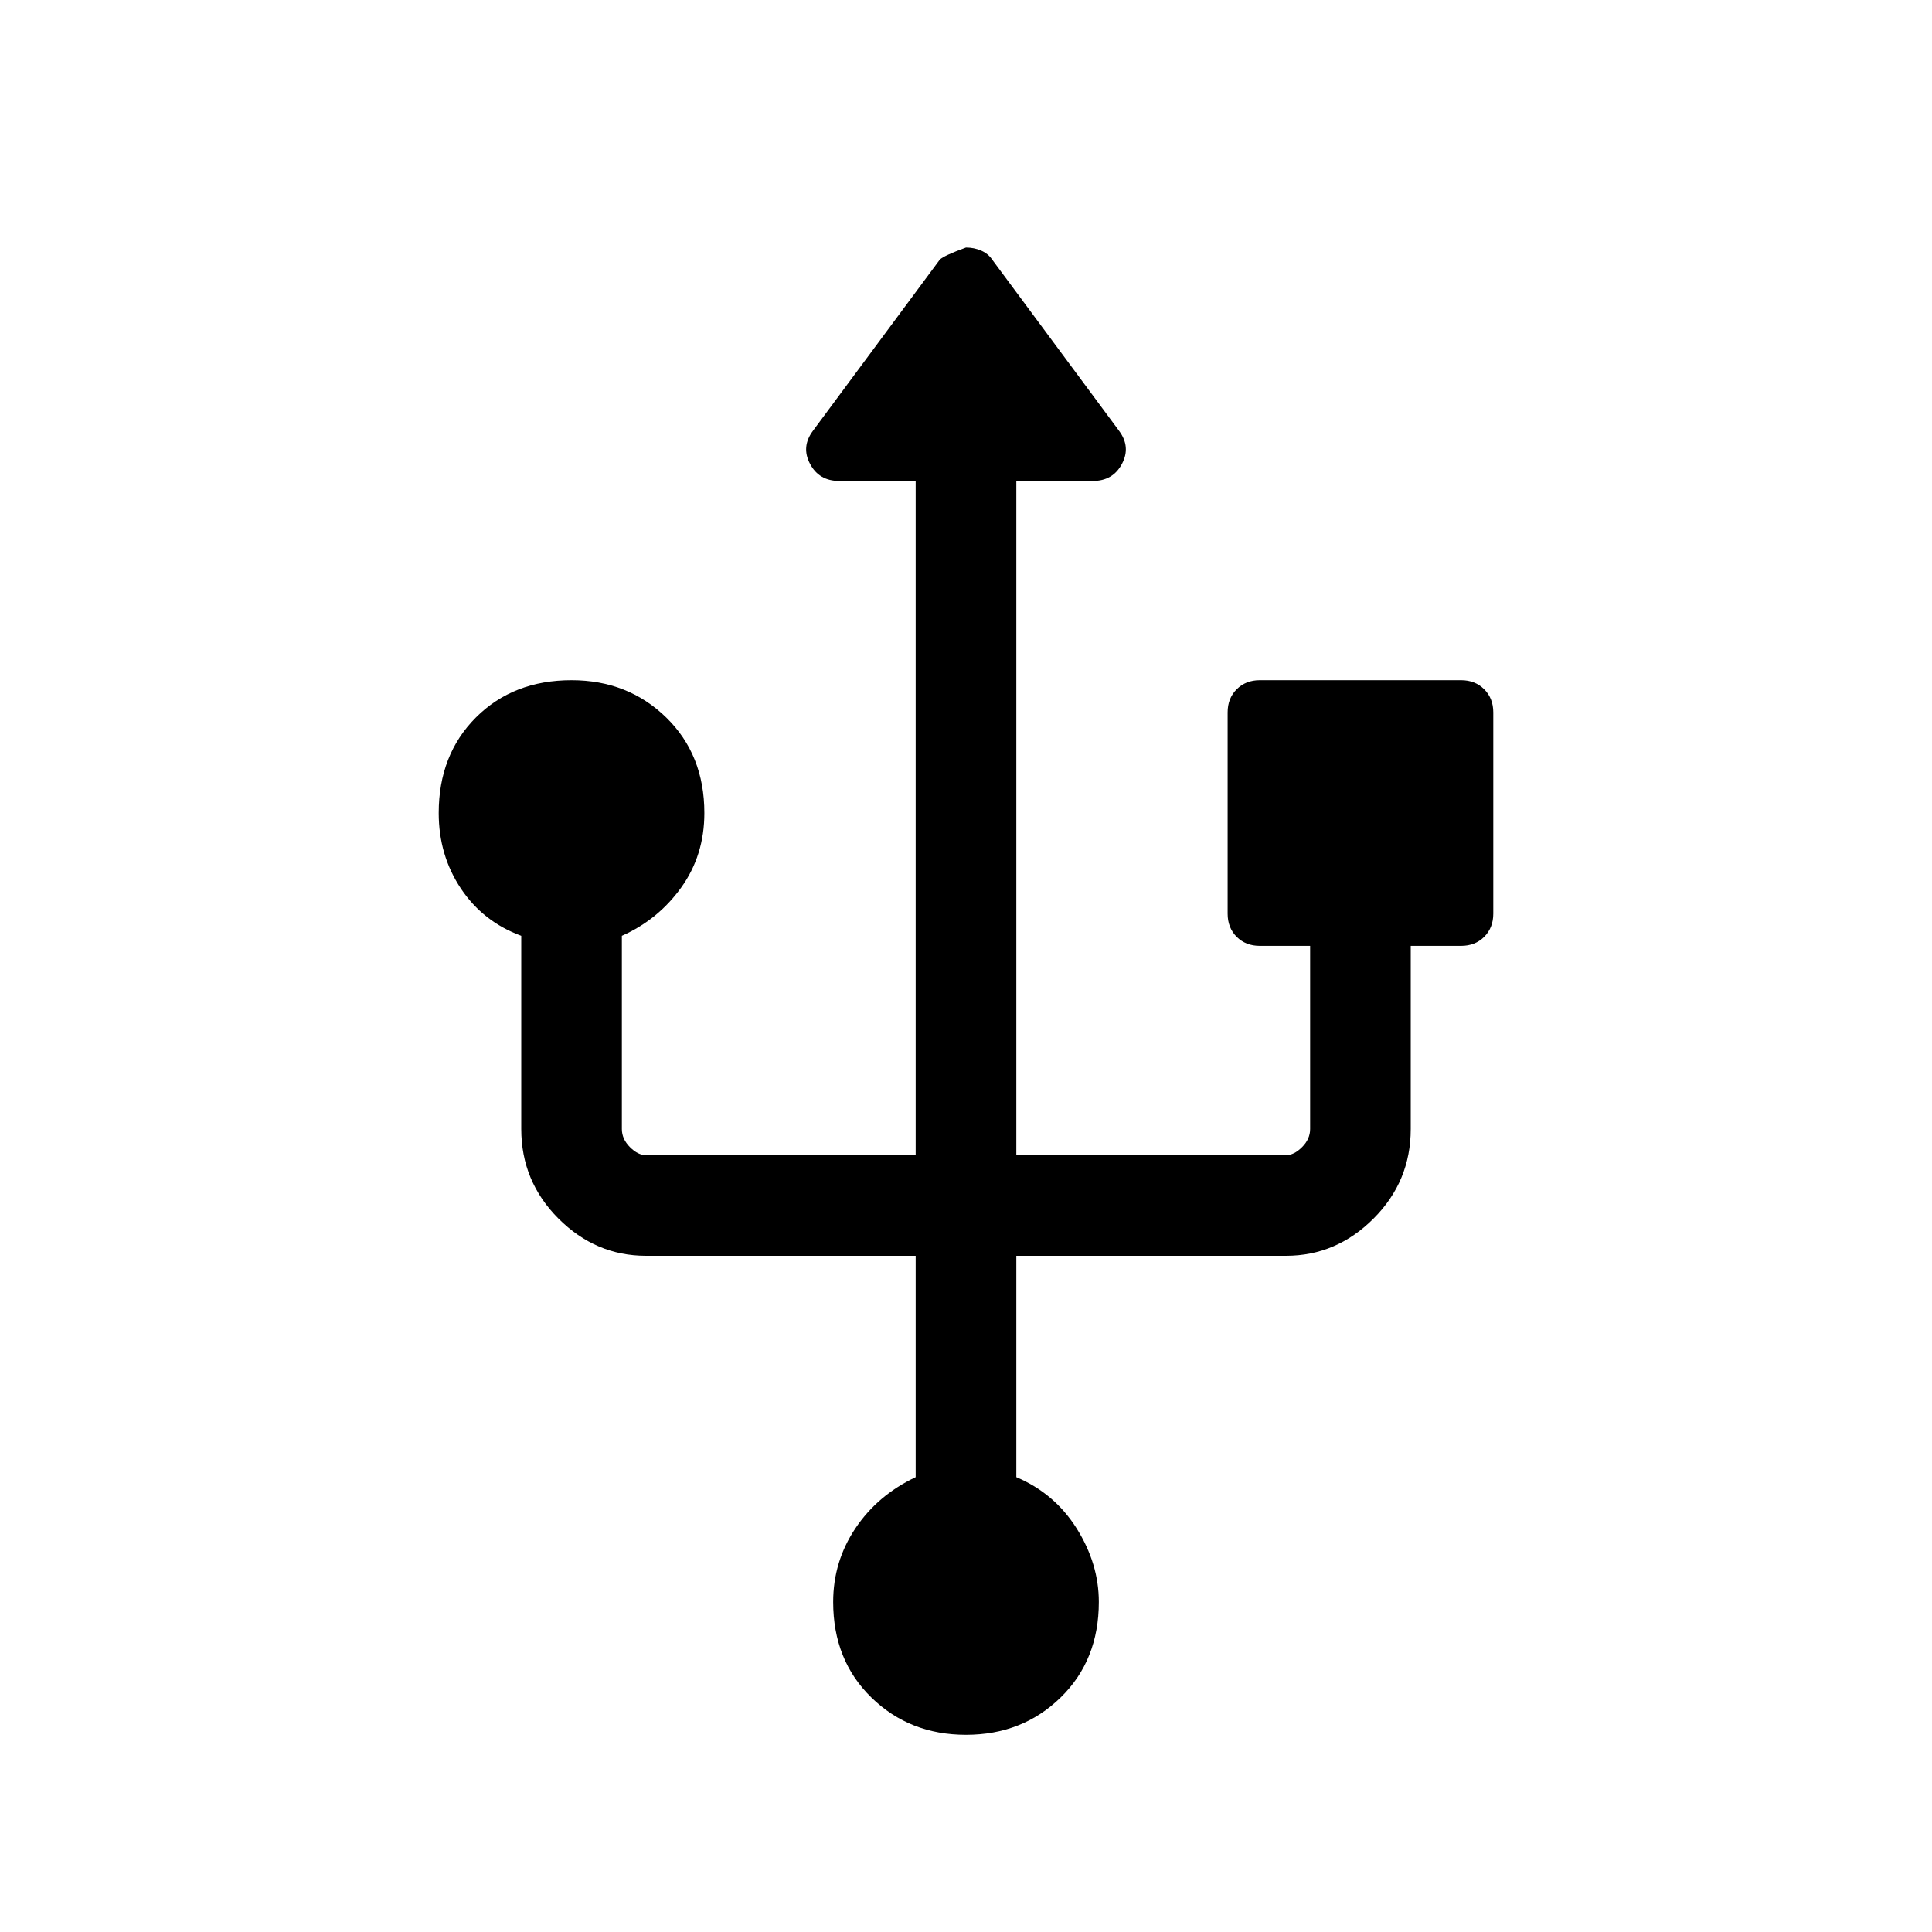<svg xmlns="http://www.w3.org/2000/svg" height="40" width="40"><path d="M20 35.917q-1.167 0-1.958-.771-.792-.771-.792-1.979 0-.834.458-1.521.459-.688 1.25-1.063V26h-5.583q-1.042 0-1.813-.771-.77-.771-.77-1.854v-4q-.792-.292-1.25-.979-.459-.688-.459-1.563 0-1.208.771-1.979.771-.771 1.979-.771 1.167 0 1.959.771.791.771.791 1.979 0 .875-.479 1.542t-1.229 1v4q0 .208.167.375.166.167.333.167h5.583V9.958h-1.583q-.417 0-.604-.354-.188-.354.062-.687l2.625-3.542q.084-.083.542-.25.167 0 .312.063.146.062.23.187l2.625 3.542q.25.333.062.687-.187.354-.604.354h-1.583v13.959h5.583q.167 0 .333-.167.167-.167.167-.375v-3.792h-1.042q-.291 0-.479-.187-.187-.188-.187-.479V14.75q0-.292.187-.479.188-.188.479-.188h4.167q.292 0 .479.188.188.187.188.479v4.167q0 .291-.188.479-.187.187-.479.187h-1.042v3.792q0 1.083-.77 1.854-.771.771-1.813.771h-5.583v4.583q.791.334 1.25 1.063.458.729.458 1.521 0 1.208-.792 1.979-.791.771-1.958.771Z"/></svg>